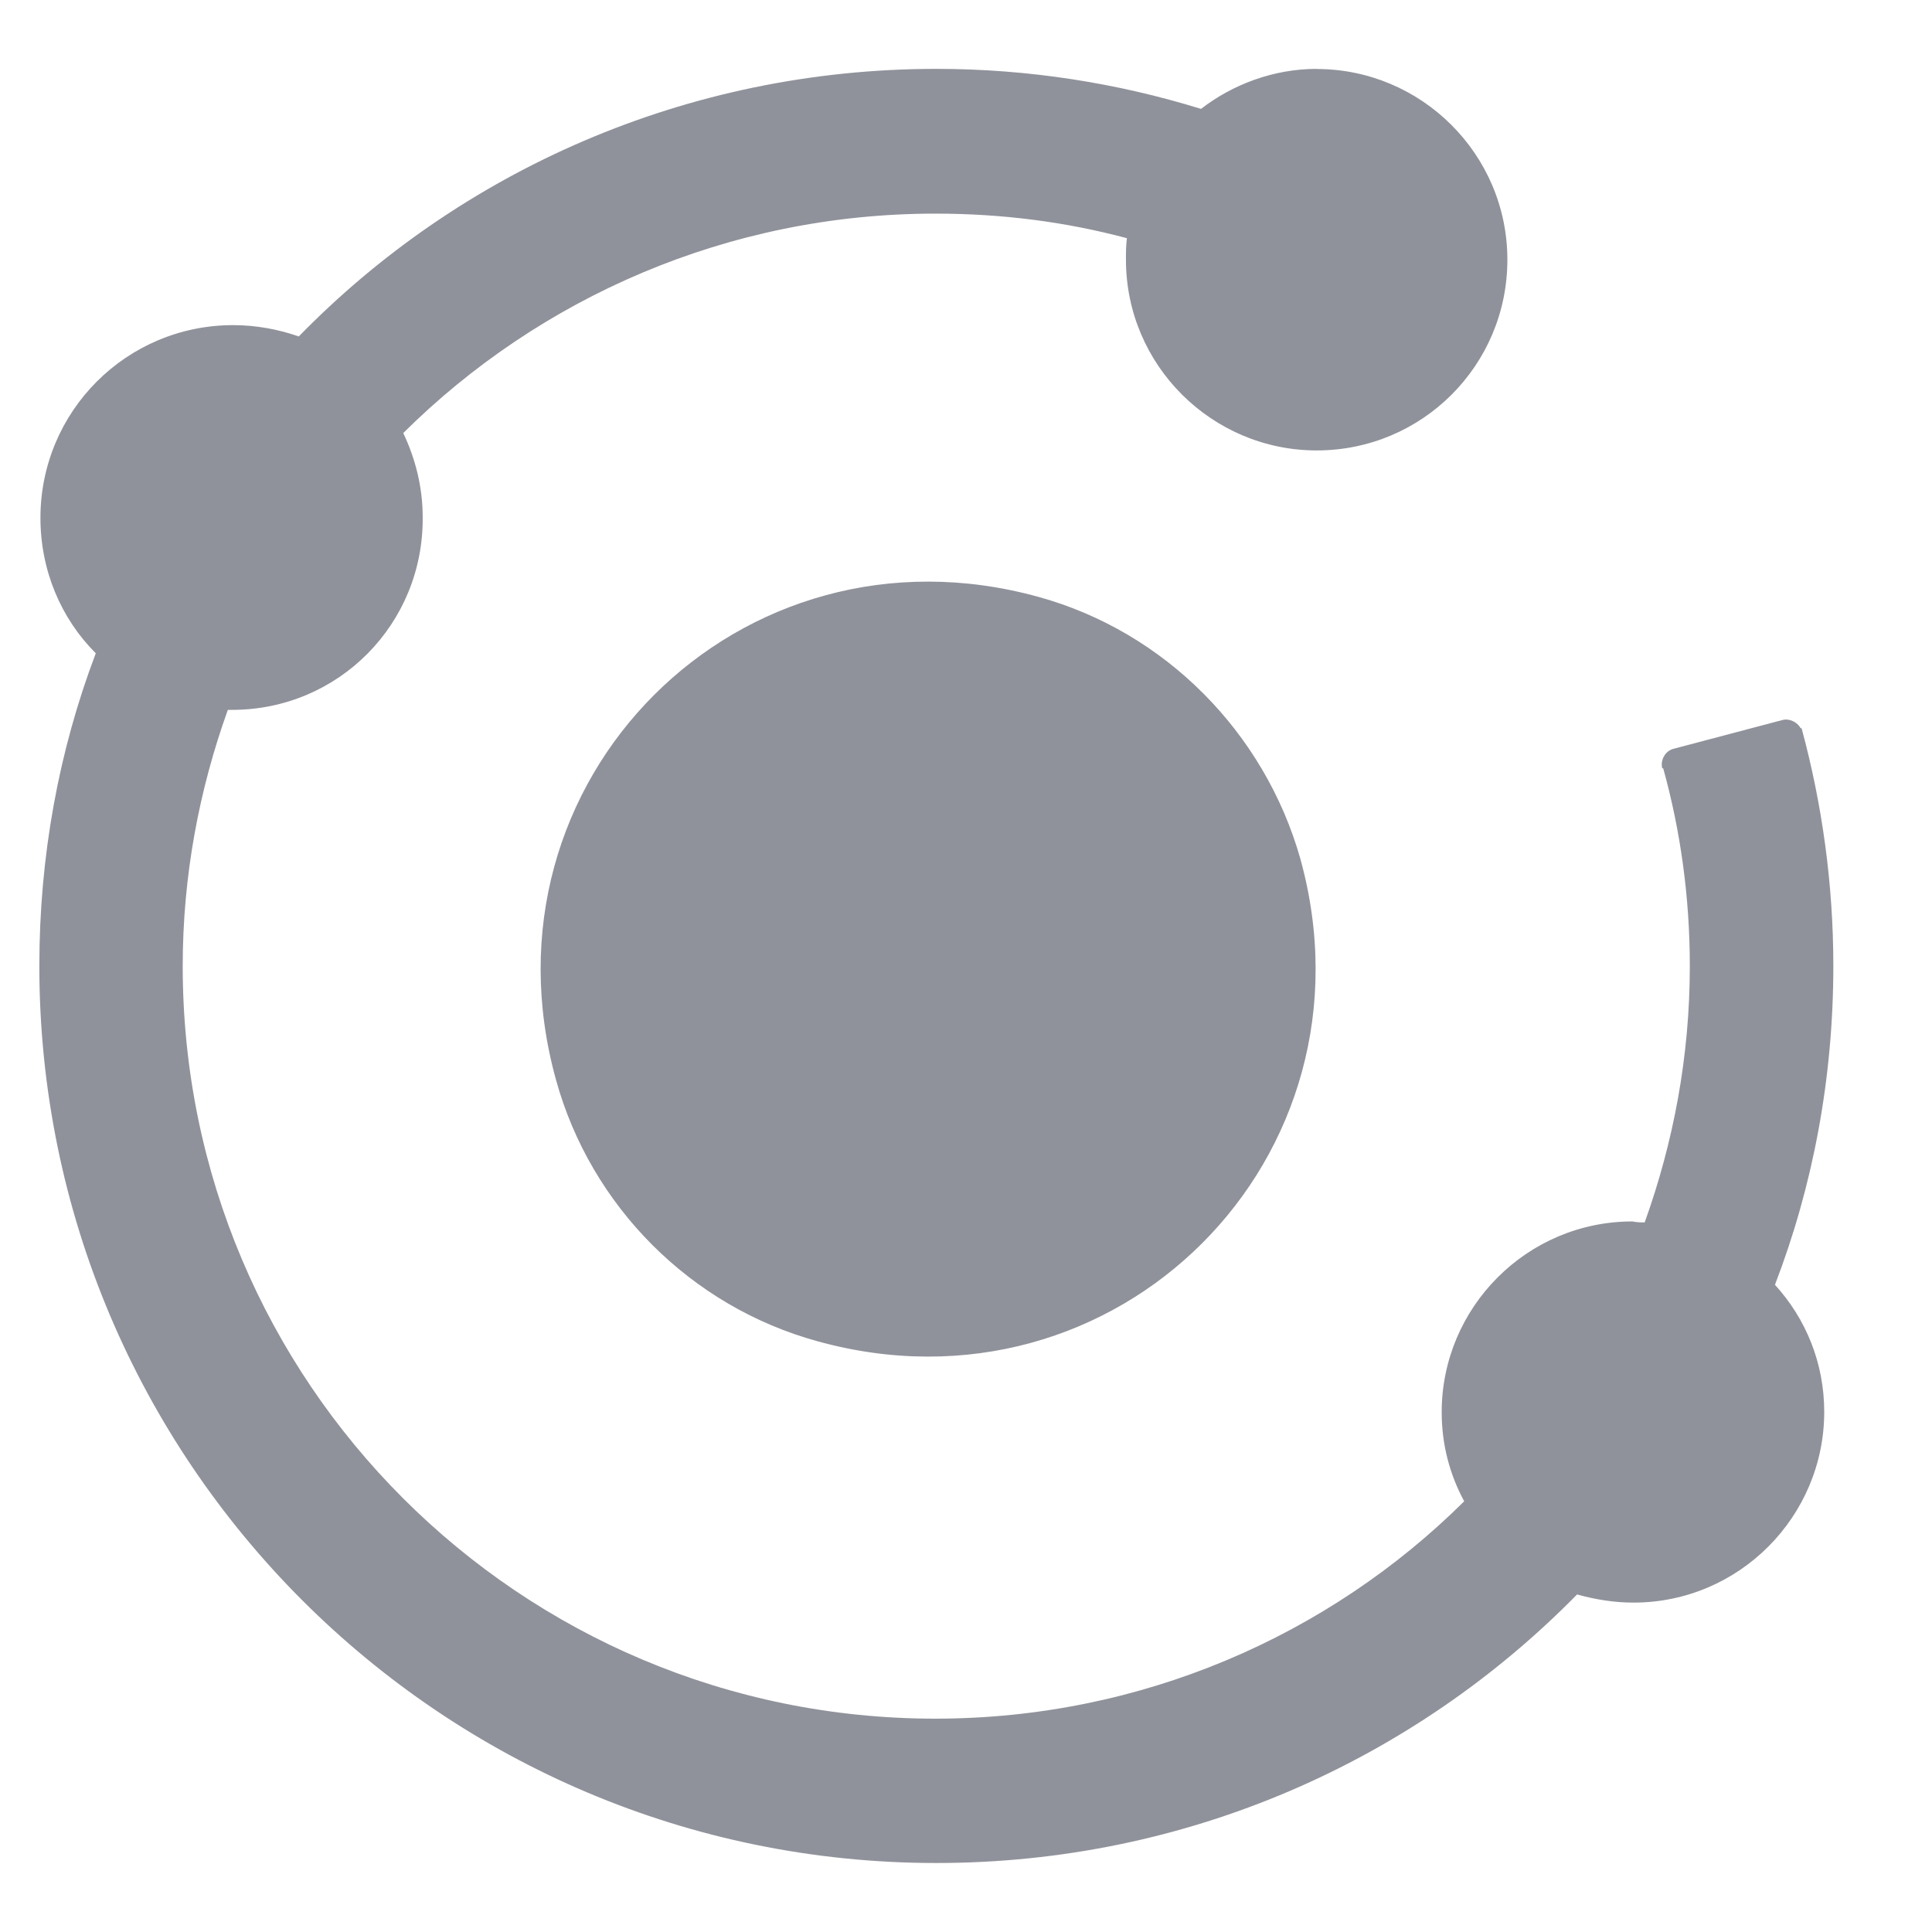 <svg height="14" viewBox="0 0 14 14" width="14" xmlns="http://www.w3.org/2000/svg"><path d="m16.541 5.5c.758 0 1.382.617 1.382 1.382 0 .765-.617 1.382-1.382 1.382-.758 0-1.382-.617-1.382-1.382 0-.052 0-.104.007-.156-.446-.119-.906-.178-1.389-.178-1.501 0-2.867.609-3.855 1.59.089.186.141.394.141.609.007.773-.609 1.397-1.382 1.397h-.03c-.208.579-.327 1.203-.327 1.857 0 3.016 2.444 5.453 5.453 5.453 1.493 0 2.853-.602 3.833-1.575-.104-.193-.163-.409-.163-.646 0-.758.617-1.382 1.382-1.382.037.007.059.007.089.007.208-.579.327-1.203.327-1.857 0-.498-.067-.981-.193-1.434h-.007c-.015-.059.022-.126.082-.141l.787-.208c.052-.015.111.015.134.059h.007c.149.55.23 1.129.23 1.723 0 .817-.149 1.597-.423 2.31.223.245.357.565.357.921 0 .758-.617 1.382-1.382 1.382-.141 0-.275-.022-.409-.059-1.181 1.203-2.823 1.946-4.643 1.946-3.588 0-6.5-2.912-6.5-6.5 0-.795.141-1.56.409-2.266-.253-.253-.401-.602-.401-.981 0-.773.624-1.397 1.397-1.397.163 0 .327.03.475.082 1.166-1.196 2.808-1.939 4.621-1.939.669 0 1.315.104 1.917.29.23-.178.527-.29.839-.29zm-5.512 7.325c-.602-2.169 1.33-4.101 3.499-3.499.914.253 1.634.981 1.894 1.894.602 2.169-1.33 4.101-3.499 3.499-.921-.253-1.642-.981-1.894-1.894z" fill="#90929b" transform="translate(-7 -5)"/></svg>